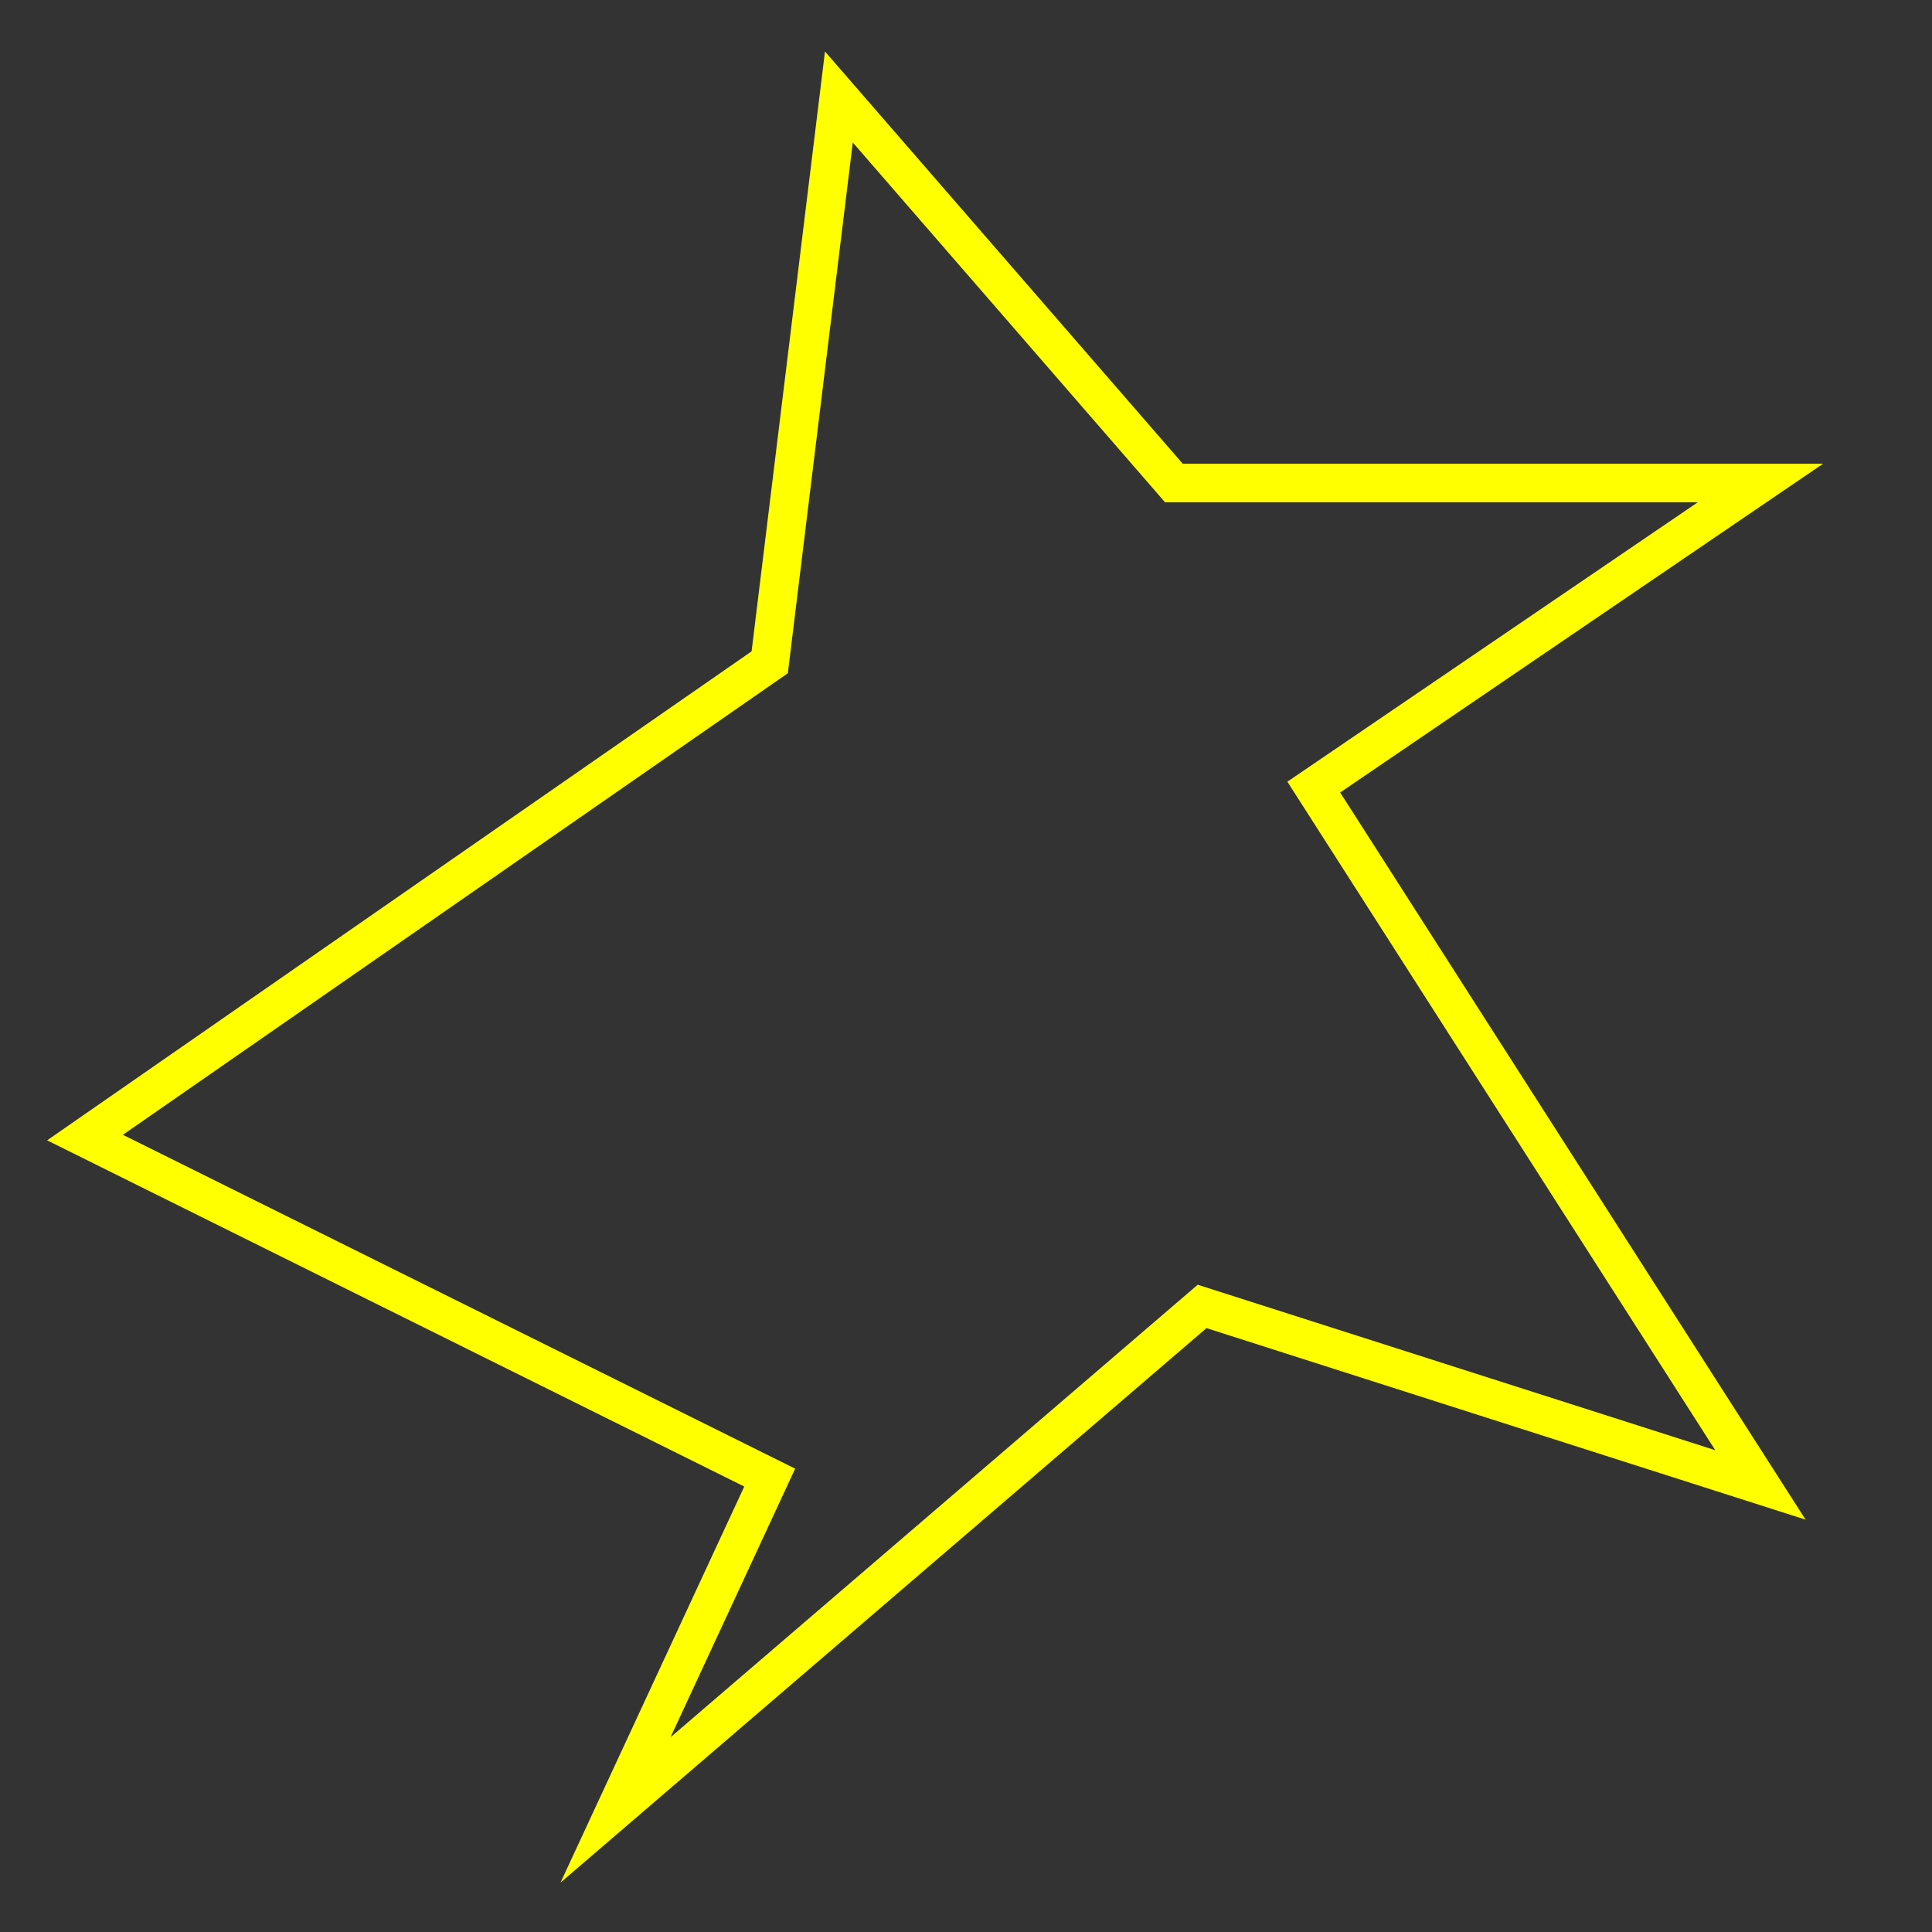<?xml version="1.0" encoding="utf-8"?>
<!-- Generator: Adobe Illustrator 27.4.1, SVG Export Plug-In . SVG Version: 6.00 Build 0)  -->
<svg version="1.1" id="Layer_1" xmlns="http://www.w3.org/2000/svg" xmlns:xlink="http://www.w3.org/1999/xlink" x="0px" y="0px"
	 viewBox="0 0 50 50" style="enable-background:new 0 0 50 50;" xml:space="preserve">
<rect x="0" y="0" width="50" height="50" fill="#333333" stroke="none"/>
<style type="text/css">
	.st0{fill:none;stroke:#FFFF00;stroke-miterlimit:10;}
</style>
<polygon class="st0" points="19.92,38.24 2.2,29.44 19.92,17.14 21.71,2.51 30.38,12.5 45.56,12.5 34,20.37 45.56,38.43 
	31.11,33.81 15.93,46.84 "/>
</svg>
